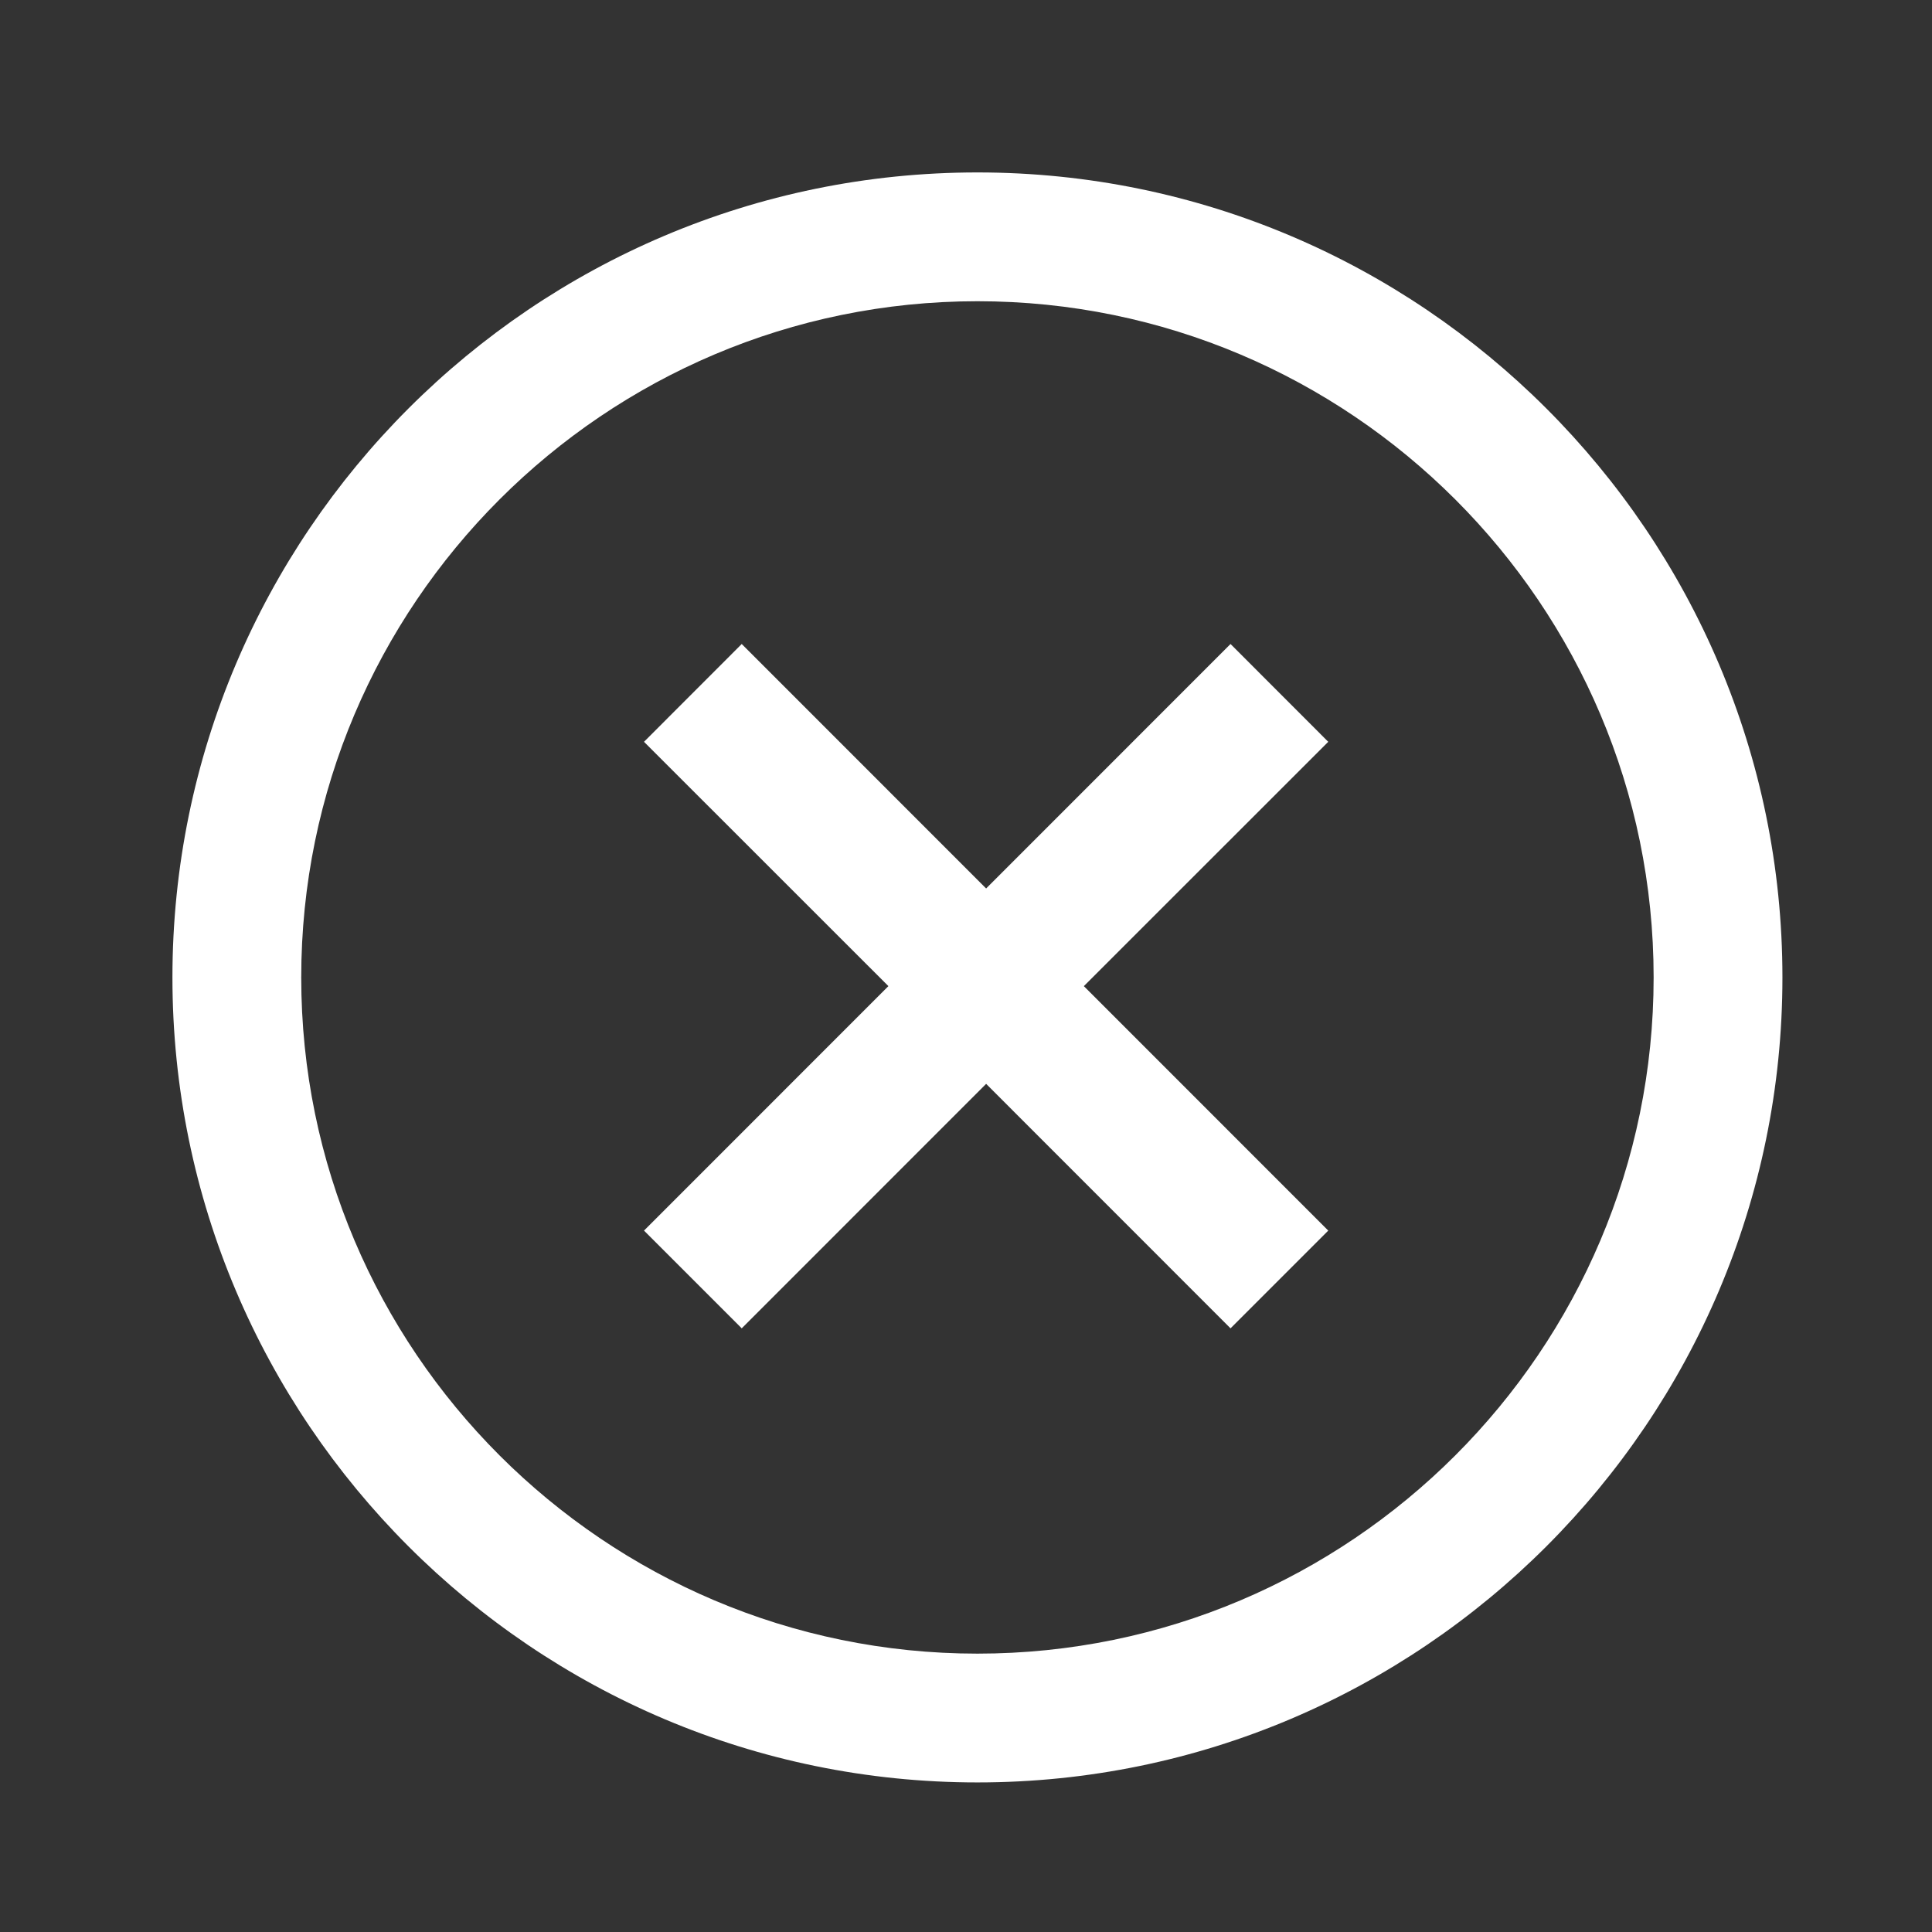 <?xml version="1.0" encoding="UTF-8"?>
<svg width="24px" height="24px" viewBox="0 0 24 24" version="1.1" xmlns="http://www.w3.org/2000/svg" xmlns:xlink="http://www.w3.org/1999/xlink">
    <rect x="0" y="0" width="24" height="24" fill="#333333" stroke="none"/>
    <!-- Generator: Sketch 52.4 (67378) - http://www.bohemiancoding.com/sketch -->
    <title>icon_weiss_outline_close</title>
    <desc>Created with Sketch.</desc>
    <g id="icon_weiss_outline_close" stroke="none" stroke-width="1" fill="none" fill-rule="evenodd">
        <g id="Group-6" transform="translate(2, 2)" fill="#FFFFFF">
            <path d="M10.142,18.542 C5.51,18.542 1.742,14.774 1.742,10.142 C1.742,5.511 5.51,1.742 10.142,1.742 C14.774,1.742 18.542,5.511 18.542,10.142 C18.542,14.774 14.774,18.542 10.142,18.542 Z M0.142,10.142 C0.142,15.656 4.628,20.142 10.142,20.142 C15.656,20.142 20.142,15.656 20.142,10.142 C20.142,4.628 15.656,0.142 10.142,0.142 C4.628,0.142 0.142,4.628 0.142,10.142 Z" id="2B" transform="translate(10.142, 10.142) rotate(-270) translate(-10.142, -10.142) "></path>
            <polygon id="Fill-4" points="14.5 7.215 13.286 6 10.25 9.037 7.214 6 6 7.215 9.036 10.25 6 13.287 7.214 14.501 10.25 11.464 13.286 14.501 14.5 13.287 11.464 10.25"></polygon>
        </g>
    </g>
</svg>